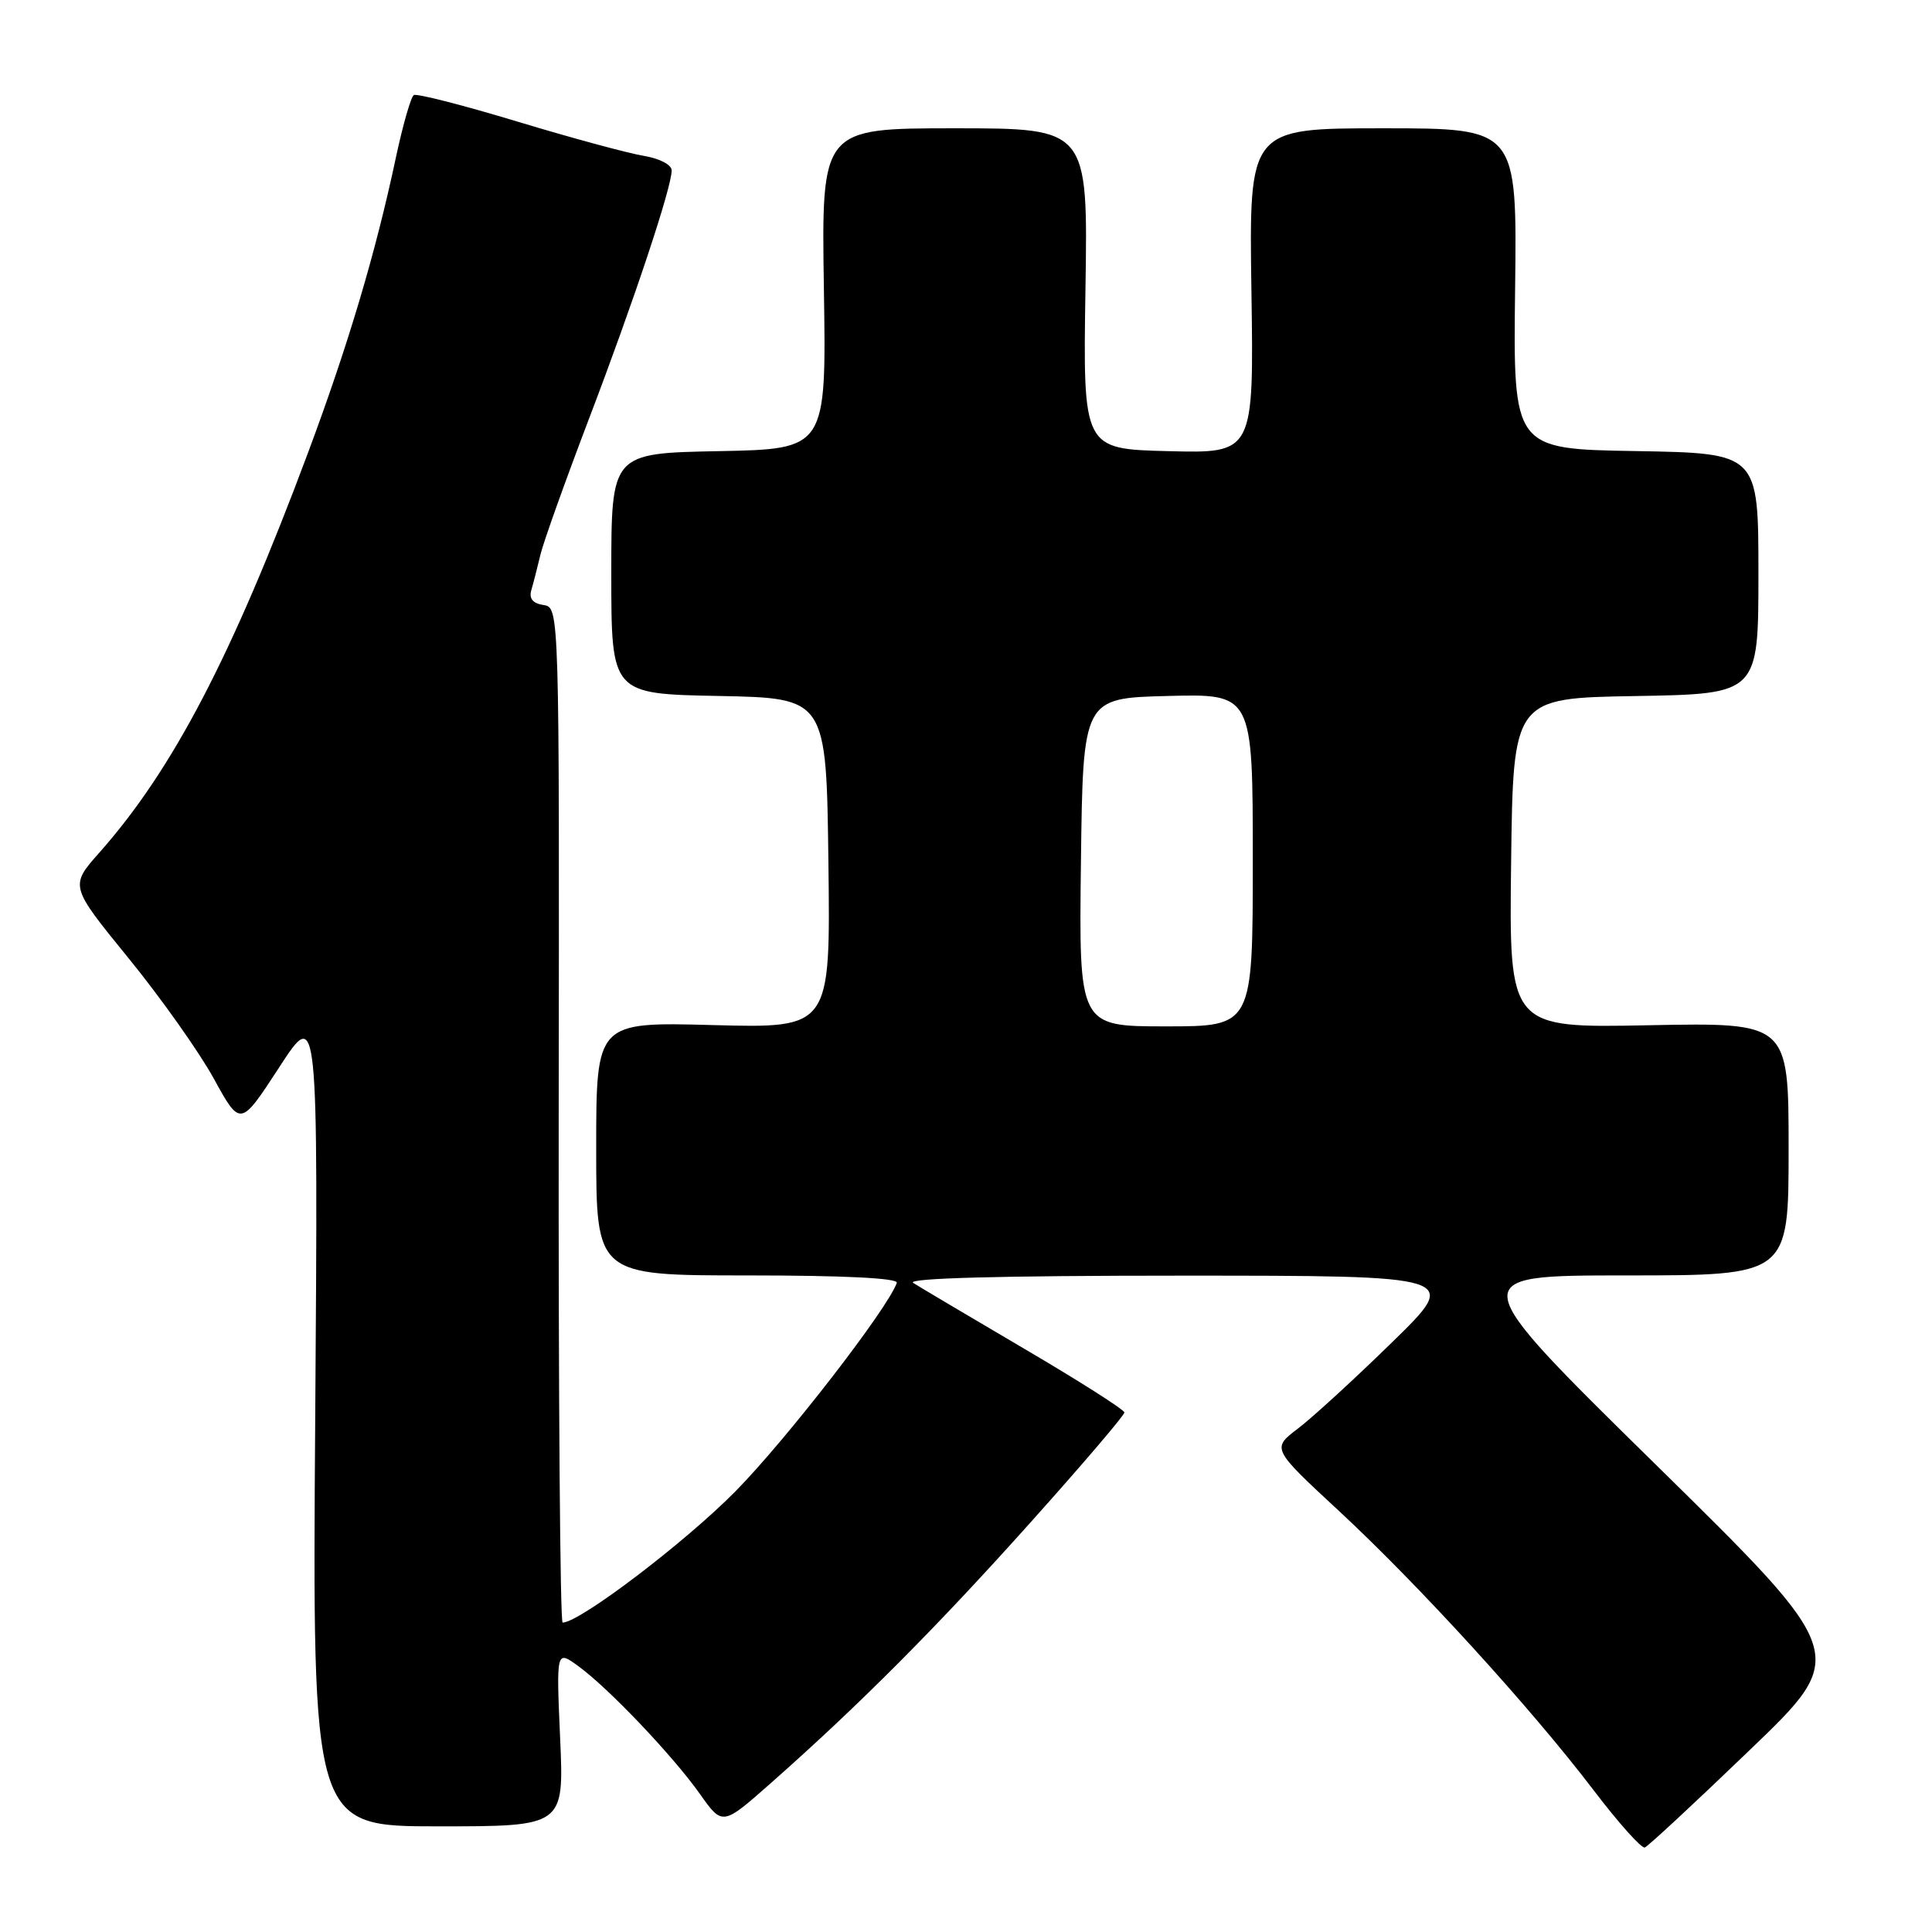 <?xml version="1.0" encoding="UTF-8" standalone="no"?>
<!DOCTYPE svg PUBLIC "-//W3C//DTD SVG 1.1//EN" "http://www.w3.org/Graphics/SVG/1.1/DTD/svg11.dtd" >
<svg xmlns="http://www.w3.org/2000/svg" xmlns:xlink="http://www.w3.org/1999/xlink" version="1.1" viewBox="0 0 256 256">
 <g >
 <path fill="currentColor"
d=" M 231.87 231.87 C 245.02 219.25 245.02 219.25 219.45 194.12 C 193.88 169.00 193.88 169.00 215.44 169.00 C 237.00 169.00 237.00 169.00 237.00 152.24 C 237.00 135.49 237.00 135.49 218.48 135.85 C 199.96 136.22 199.96 136.22 200.23 114.36 C 200.50 92.50 200.50 92.50 216.75 92.23 C 233.00 91.95 233.00 91.95 233.00 76.00 C 233.00 60.05 233.00 60.05 216.75 59.77 C 200.50 59.50 200.50 59.50 200.76 38.25 C 201.02 17.00 201.02 17.00 183.26 17.00 C 165.50 17.00 165.50 17.00 165.82 38.53 C 166.14 60.07 166.14 60.07 154.82 59.78 C 143.50 59.50 143.50 59.50 143.83 38.25 C 144.16 17.00 144.16 17.00 126.50 17.00 C 108.84 17.00 108.84 17.00 109.17 38.25 C 109.50 59.50 109.50 59.50 95.25 59.78 C 81.00 60.05 81.00 60.05 81.00 76.00 C 81.00 91.95 81.00 91.95 95.25 92.22 C 109.50 92.50 109.50 92.50 109.77 114.37 C 110.04 136.24 110.04 136.24 94.52 135.83 C 79.00 135.41 79.00 135.41 79.00 152.21 C 79.00 169.00 79.00 169.00 99.08 169.00 C 111.75 169.00 119.04 169.36 118.83 169.98 C 117.69 173.33 104.22 190.74 97.44 197.62 C 90.75 204.40 76.80 215.00 74.55 215.00 C 74.22 215.00 73.99 184.74 74.03 147.75 C 74.12 80.50 74.12 80.50 72.02 80.17 C 70.59 79.95 70.07 79.31 70.41 78.17 C 70.68 77.25 71.22 75.15 71.61 73.50 C 72.00 71.85 74.90 63.75 78.04 55.50 C 84.00 39.87 89.00 24.84 89.00 22.58 C 89.00 21.83 87.38 20.99 85.25 20.64 C 83.19 20.30 75.66 18.26 68.52 16.10 C 61.38 13.94 55.22 12.36 54.83 12.60 C 54.45 12.84 53.39 16.52 52.48 20.77 C 49.79 33.47 46.14 45.71 40.81 60.00 C 30.74 86.97 22.92 101.95 13.19 112.95 C 9.24 117.40 9.24 117.40 17.02 126.95 C 21.30 132.20 26.39 139.39 28.33 142.92 C 31.85 149.33 31.85 149.33 37.00 141.42 C 42.15 133.50 42.15 133.50 41.77 187.75 C 41.38 242.00 41.38 242.00 58.06 242.00 C 74.74 242.00 74.74 242.00 74.22 230.33 C 73.71 218.65 73.71 218.65 76.60 220.75 C 80.58 223.63 89.14 232.62 92.75 237.72 C 95.73 241.93 95.73 241.93 102.12 236.29 C 113.86 225.92 124.13 215.61 136.61 201.66 C 143.43 194.05 148.99 187.53 148.99 187.16 C 148.98 186.80 143.02 183.00 135.74 178.73 C 128.46 174.45 121.83 170.52 121.00 169.99 C 120.03 169.37 132.48 169.03 156.50 169.03 C 193.50 169.03 193.50 169.03 184.50 177.82 C 179.55 182.66 173.93 187.81 172.00 189.28 C 168.50 191.94 168.50 191.94 177.40 200.19 C 188.03 210.05 202.86 226.31 211.16 237.21 C 214.47 241.56 217.52 244.97 217.95 244.80 C 218.38 244.64 224.65 238.82 231.87 231.87 Z  M 143.23 114.25 C 143.50 92.50 143.50 92.50 154.75 92.22 C 166.00 91.93 166.00 91.93 166.00 113.97 C 166.00 136.00 166.00 136.00 154.48 136.00 C 142.96 136.00 142.96 136.00 143.23 114.25 Z "/>
</g>
</svg>